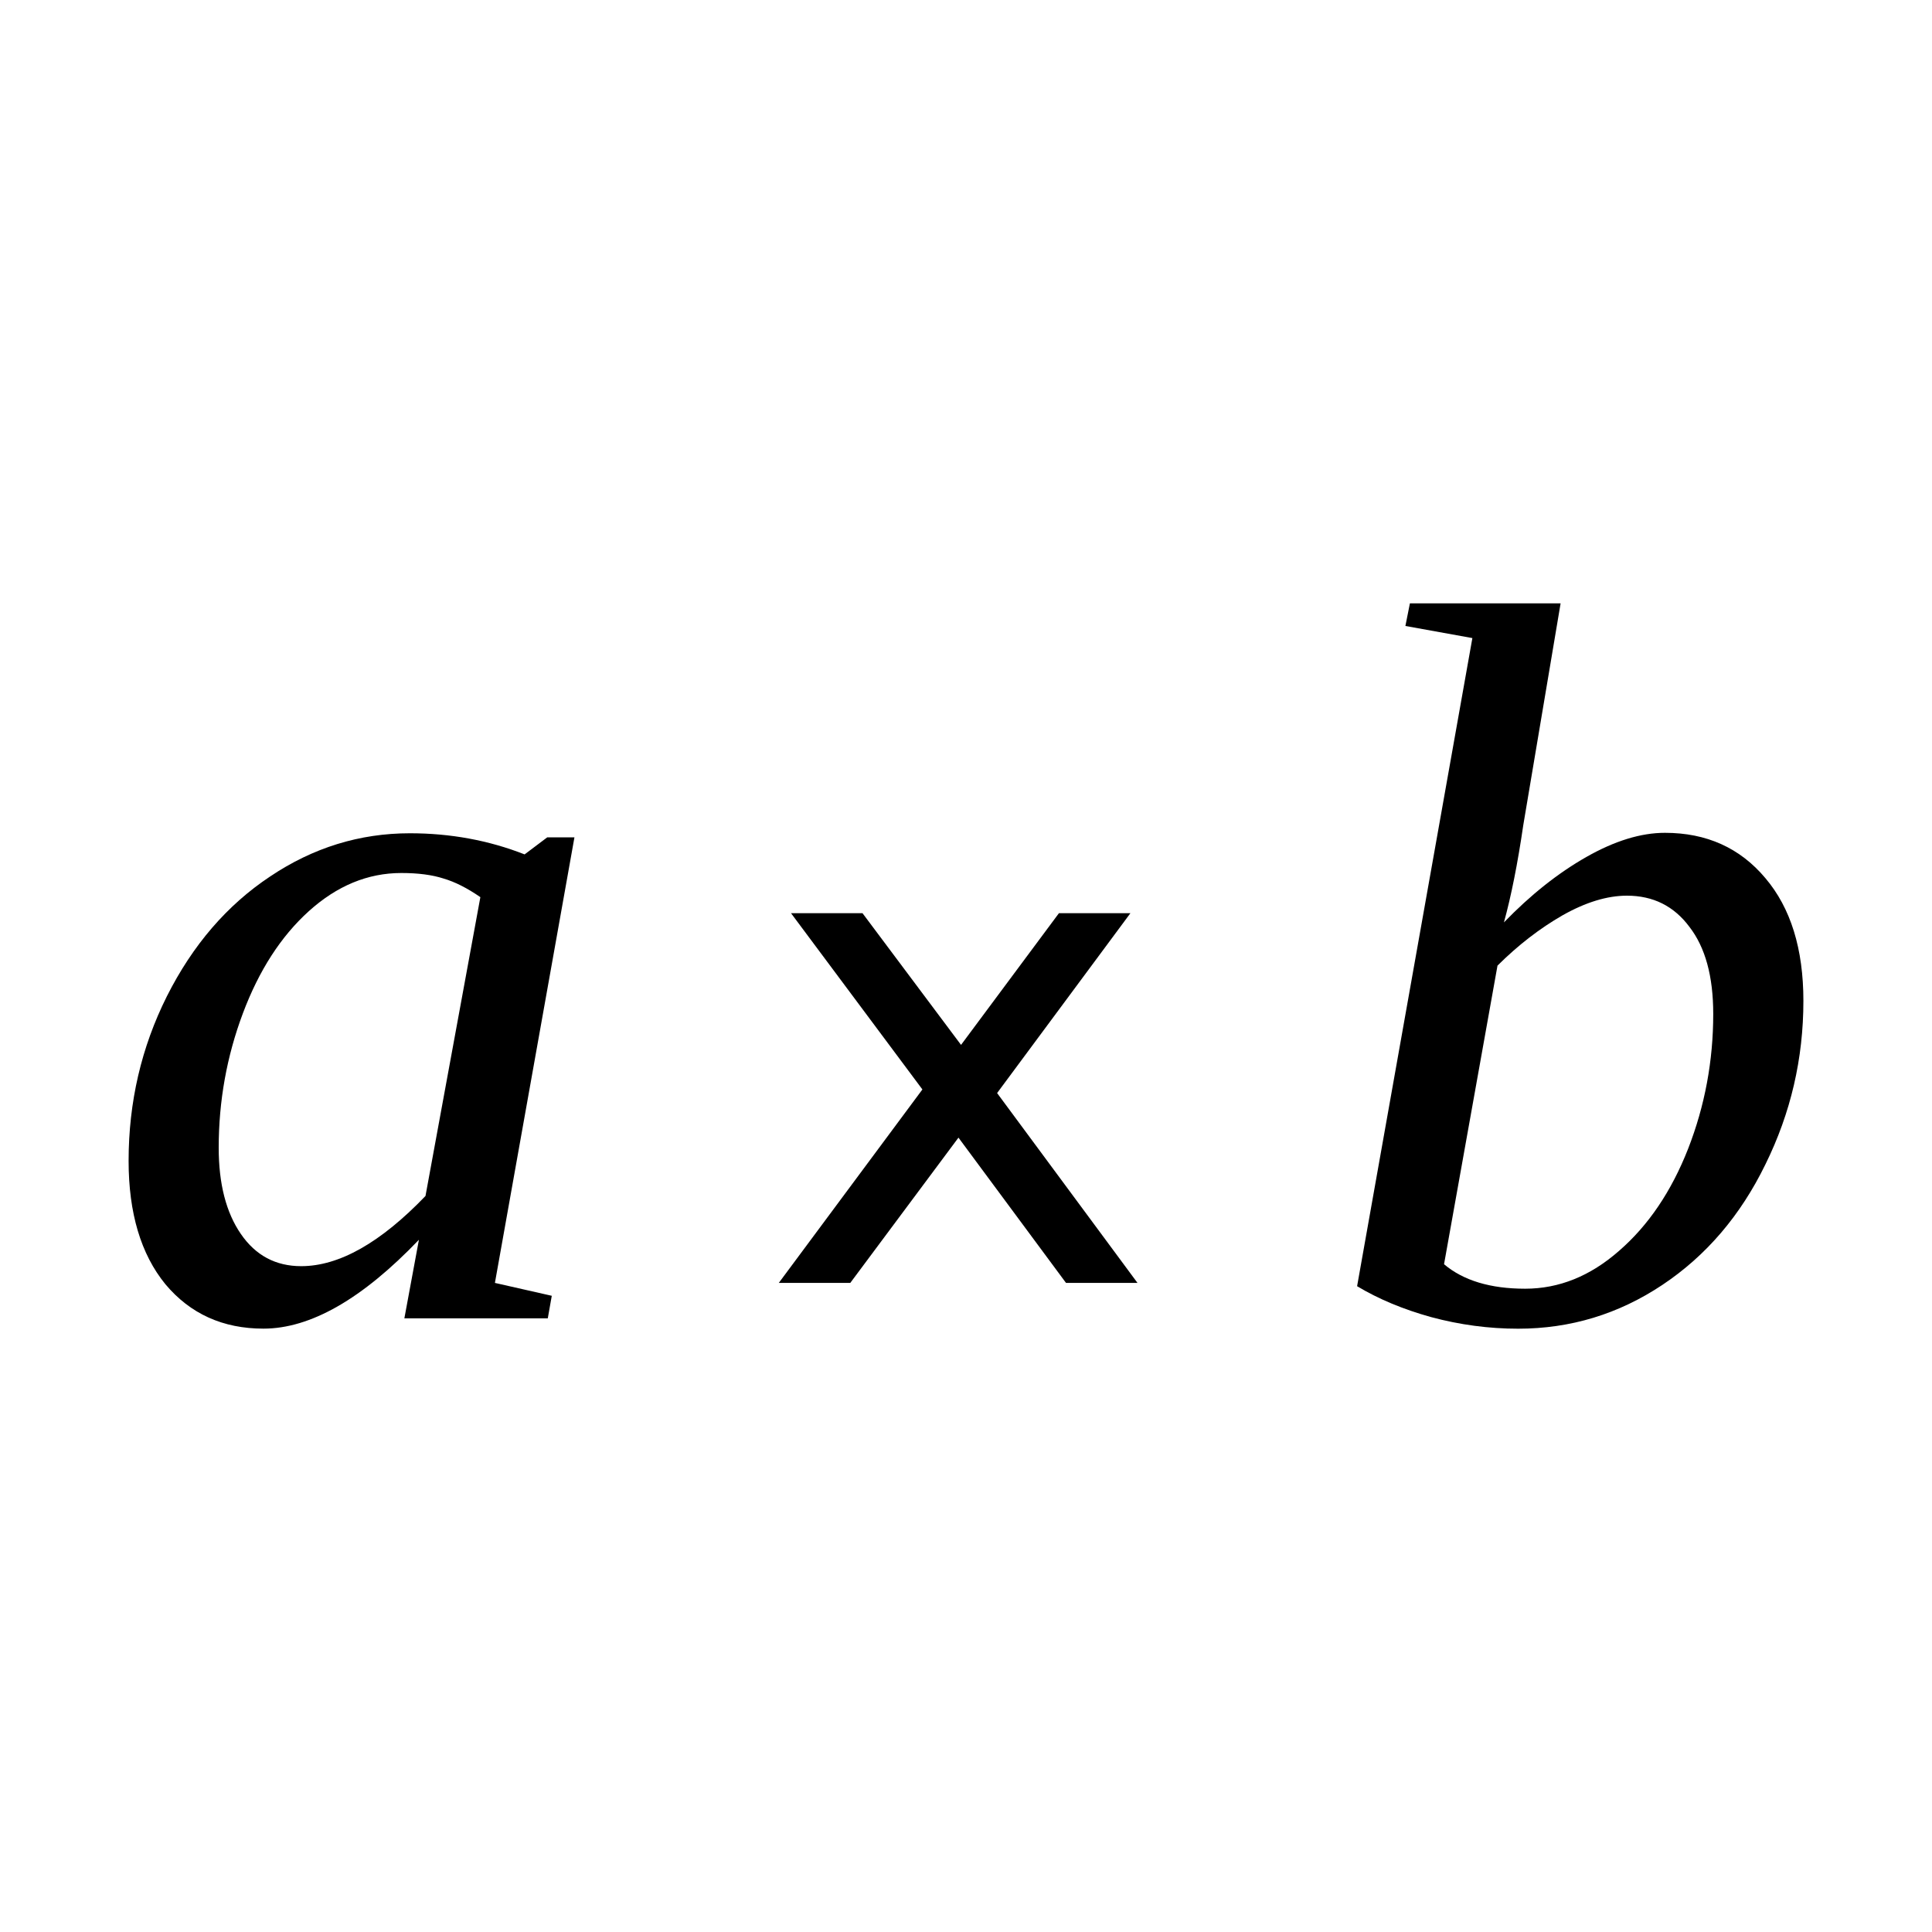<?xml version="1.0" encoding="UTF-8" standalone="no"?>
<svg
   xmlns:dc="http://purl.org/dc/elements/1.1/"
   xmlns:cc="http://creativecommons.org/ns#"
   xmlns:rdf="http://www.w3.org/1999/02/22-rdf-syntax-ns#"
   xmlns:svg="http://www.w3.org/2000/svg"
   xmlns="http://www.w3.org/2000/svg"
   xmlns:sodipodi="http://sodipodi.sourceforge.net/DTD/sodipodi-0.dtd"
   xmlns:inkscape="http://www.inkscape.org/namespaces/inkscape"
   version="1.1"
   id="svg32"
   sodipodi:docname="un21207.svg"
   width="30"
   height="30"
   inkscape:version="0.92.4 (5da689c313, 2019-01-14)">
  <defs
     id="defs36" />
  <sodipodi:namedview
     pagecolor="#ffffff"
     bordercolor="#666666"
     borderopacity="1"
     objecttolerance="10"
     gridtolerance="10"
     guidetolerance="10"
     inkscape:pageopacity="0"
     inkscape:pageshadow="2"
     inkscape:window-width="1920"
     inkscape:window-height="995"
     id="namedview34"
     showgrid="false"
     fit-margin-top="0"
     fit-margin-left="0"
     fit-margin-right="0"
     fit-margin-bottom="0"
     inkscape:zoom="2.36"
     inkscape:cx="-31.32061"
     inkscape:cy="-37.8"
     inkscape:window-x="0"
     inkscape:window-y="0"
     inkscape:window-maximized="1"
     inkscape:current-layer="svg32" />
  <path
     d="m 7.685,19.921 0.883,0.2 -0.062,0.35 H 6.279 l 0.226,-1.22 q -1.32,1.38 -2.414,1.38 -0.945,0 -1.523,-0.69 -0.571,-0.7 -0.571,-1.916 0,-1.367 0.594,-2.554 0.602,-1.196 1.602,-1.86 1,-0.672 2.172,-0.672 0.945,0 1.781,0.328 l 0.352,-0.265 H 8.92 Z m -0.226,-5.99 q -0.305,-0.211 -0.571,-0.289 -0.265,-0.086 -0.656,-0.086 -0.781,0 -1.438,0.594 -0.648,0.586 -1.023,1.586 -0.375,1 -0.375,2.086 0,0.839 0.344,1.339 0.343,0.5 0.937,0.5 0.883,0 1.93,-1.09 z"
     id="path26"
     inkscape:connector-curvature="0" />
  <path
     d="m 17.553,14.18 -2.07,2.793 2.18,2.948 h -1.11 l -1.67,-2.256 -1.68,2.256 h -1.11 l 2.23,-3.004 -2.04,-2.737 h 1.11 l 1.53,2.045 1.52,-2.045 z"
     id="path28"
     inkscape:connector-curvature="0" />
  <path
     d="m 22.863,9.908 -1.04,-0.188 0.07,-0.351 h 2.34 l -0.58,3.446 q -0.13,0.891 -0.3,1.508 0.62,-0.641 1.28,-1.016 0.66,-0.375 1.22,-0.375 0.97,0 1.56,0.704 0.59,0.695 0.59,1.906 0,1.344 -0.59,2.539 -0.58,1.191 -1.6,1.871 -1.02,0.68 -2.24,0.68 -0.68,0 -1.35,-0.18 -0.65,-0.18 -1.15,-0.48 z m -0.44,9.723 q 0.45,0.38 1.26,0.38 0.79,0 1.46,-0.59 0.68,-0.59 1.07,-1.583 0.39,-1 0.39,-2.094 0,-0.875 -0.37,-1.352 -0.36,-0.484 -0.97,-0.484 -0.46,0 -1,0.305 -0.53,0.304 -1.01,0.781 z"
     id="path30"
     inkscape:connector-curvature="0" />
</svg>
